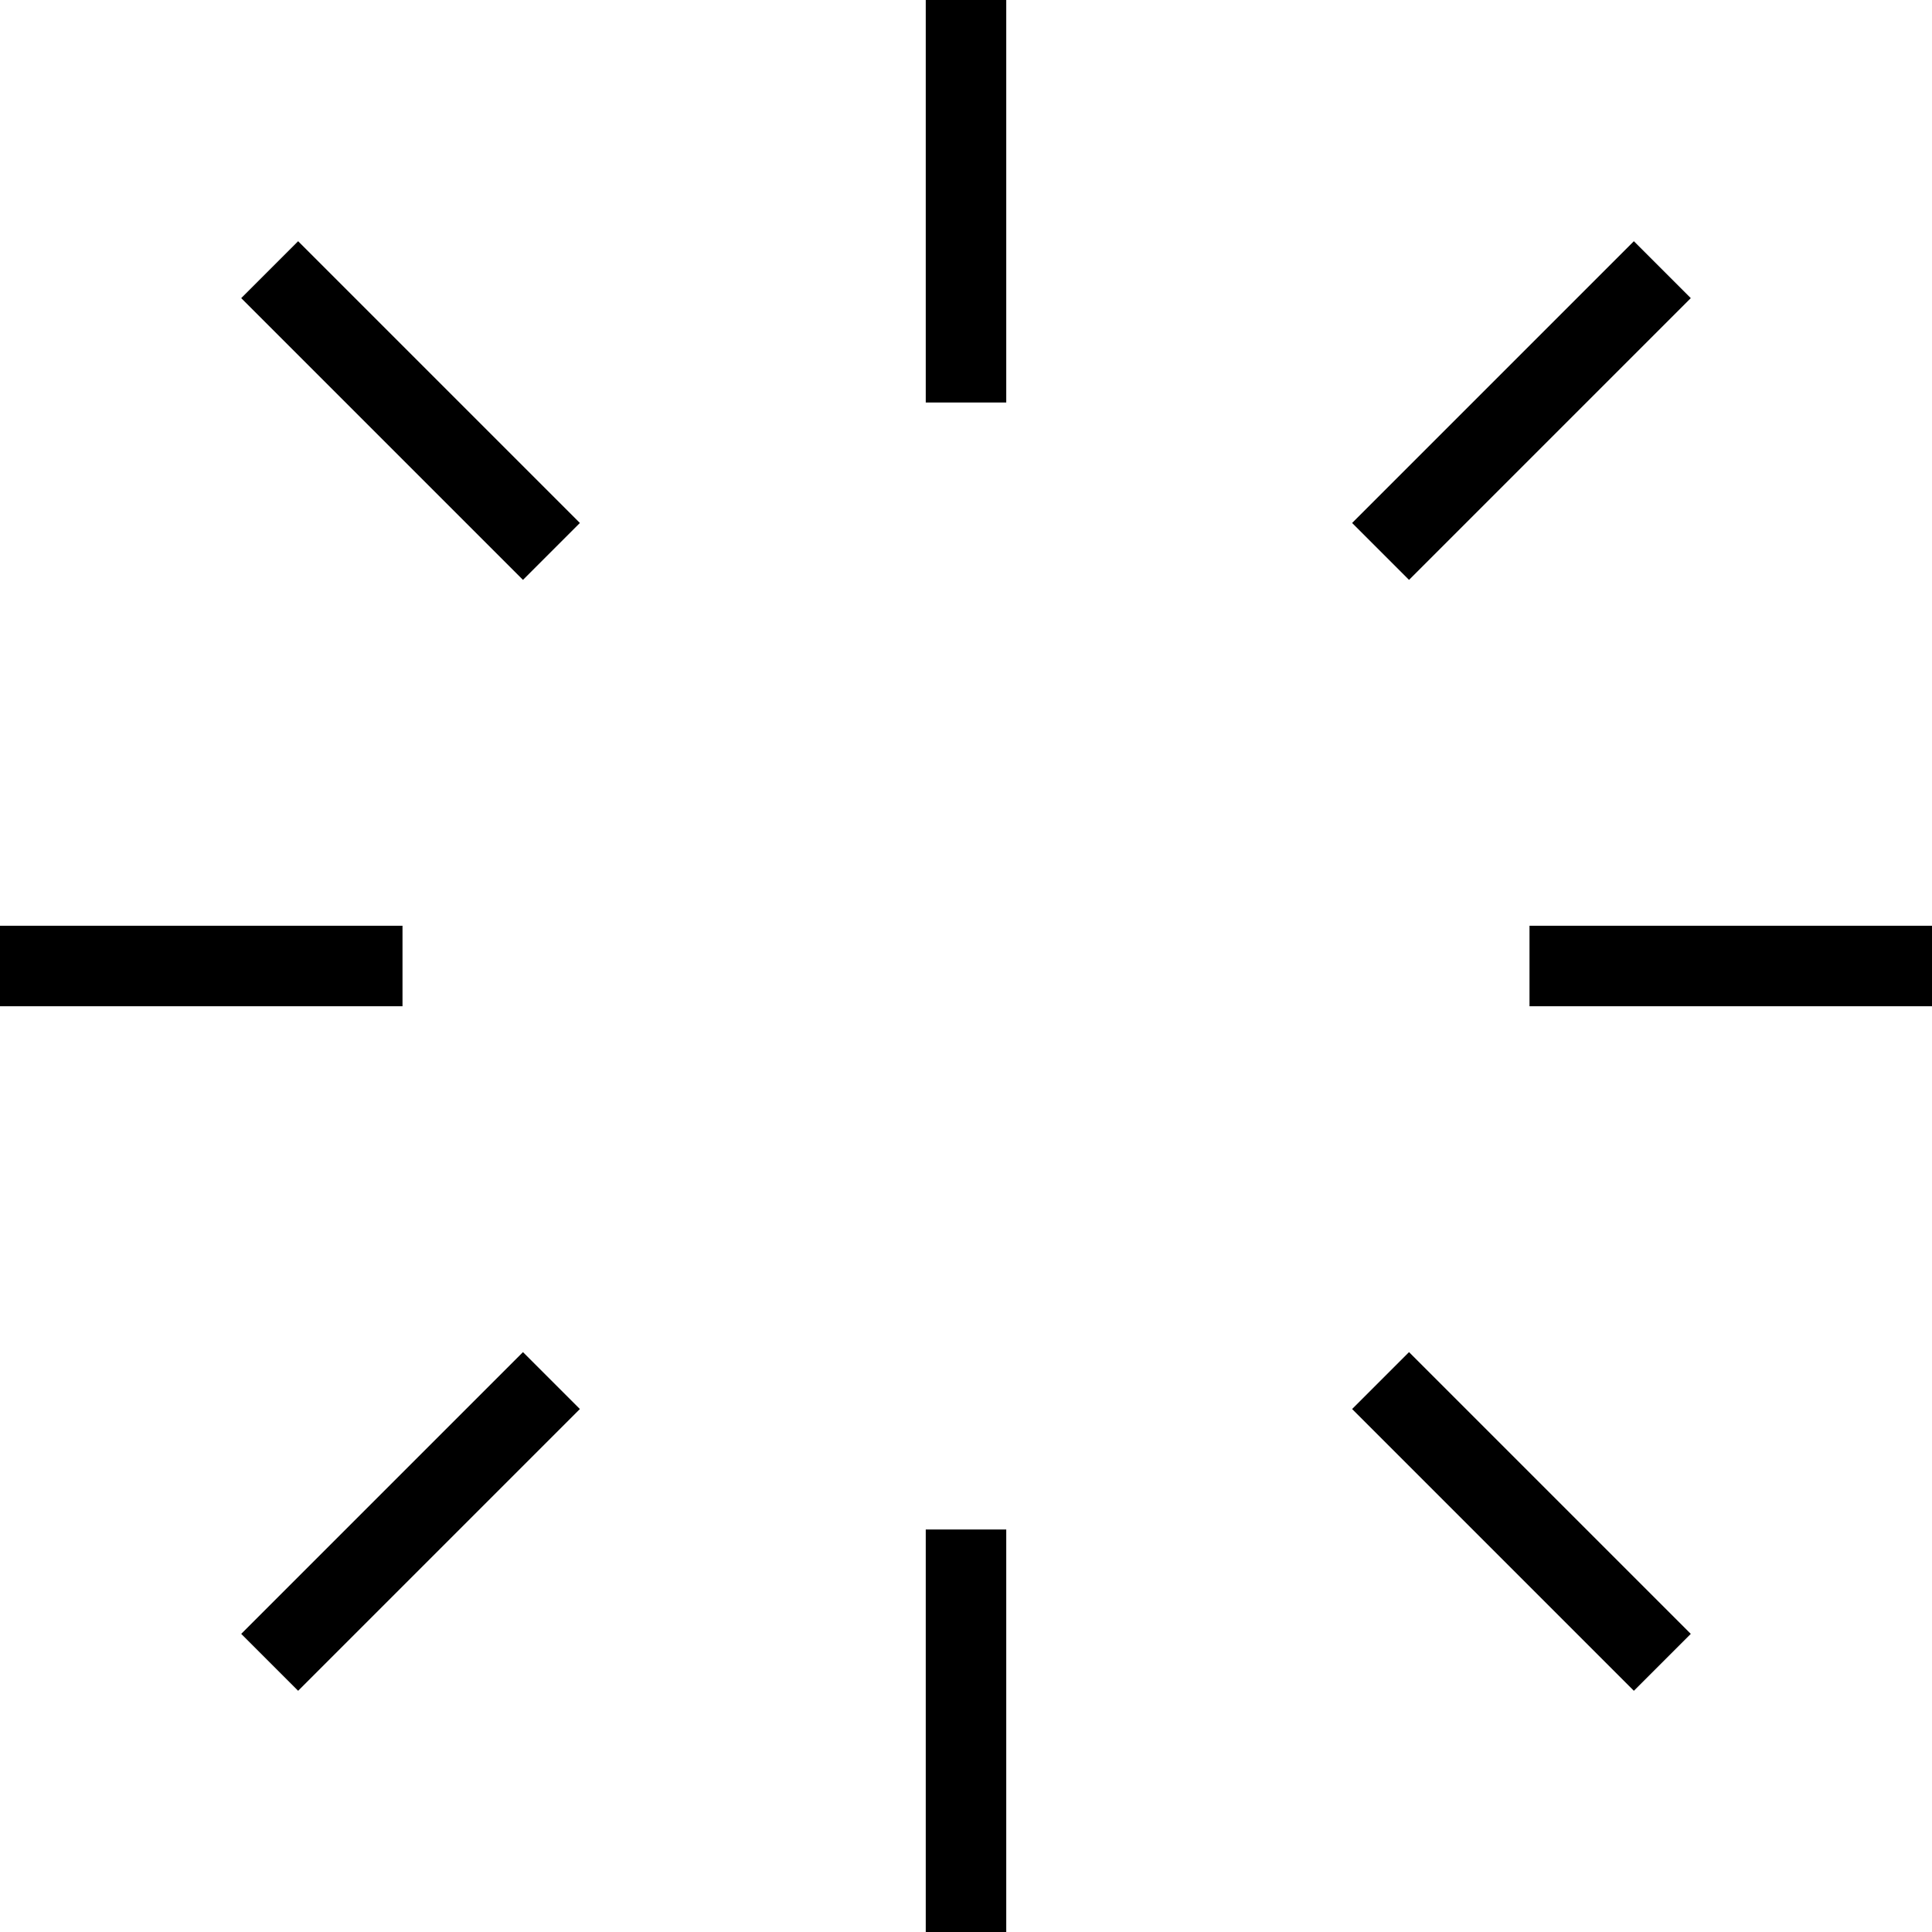 <?xml version="1.0" encoding="utf-8"?>
<!-- Generator: Adobe Illustrator 19.2.0, SVG Export Plug-In . SVG Version: 6.00 Build 0)  -->
<svg version="1.1" id="Layer_1" xmlns="http://www.w3.org/2000/svg" xmlns:xlink="http://www.w3.org/1999/xlink" x="0px" y="0px"
	 viewBox="0 0 48 48" style="enable-background:new 0 0 48 48;" xml:space="preserve">
<style type="text/css">
	.st0{fill:none;stroke:#000000;stroke-width:2;stroke-miterlimit:10;}
</style>
<title>Untitled-15</title>
<g id="Spinner">
	<line class="st0" x1="24" y1="0" x2="24" y2="10"/>
	<line class="st0" x1="24" y1="38" x2="24" y2="48"/>
	<line class="st0" x1="48" y1="24" x2="38" y2="24"/>
	<line class="st0" x1="10" y1="24" x2="0" y2="24"/>
	<line class="st0" x1="41.3" y1="6.7" x2="34.3" y2="13.7"/>
	<line class="st0" x1="13.7" y1="34.3" x2="6.7" y2="41.3"/>
	<line class="st0" x1="41.3" y1="41.3" x2="34.3" y2="34.3"/>
	<line class="st0" x1="13.7" y1="13.7" x2="6.7" y2="6.7"/>
</g>
</svg>
